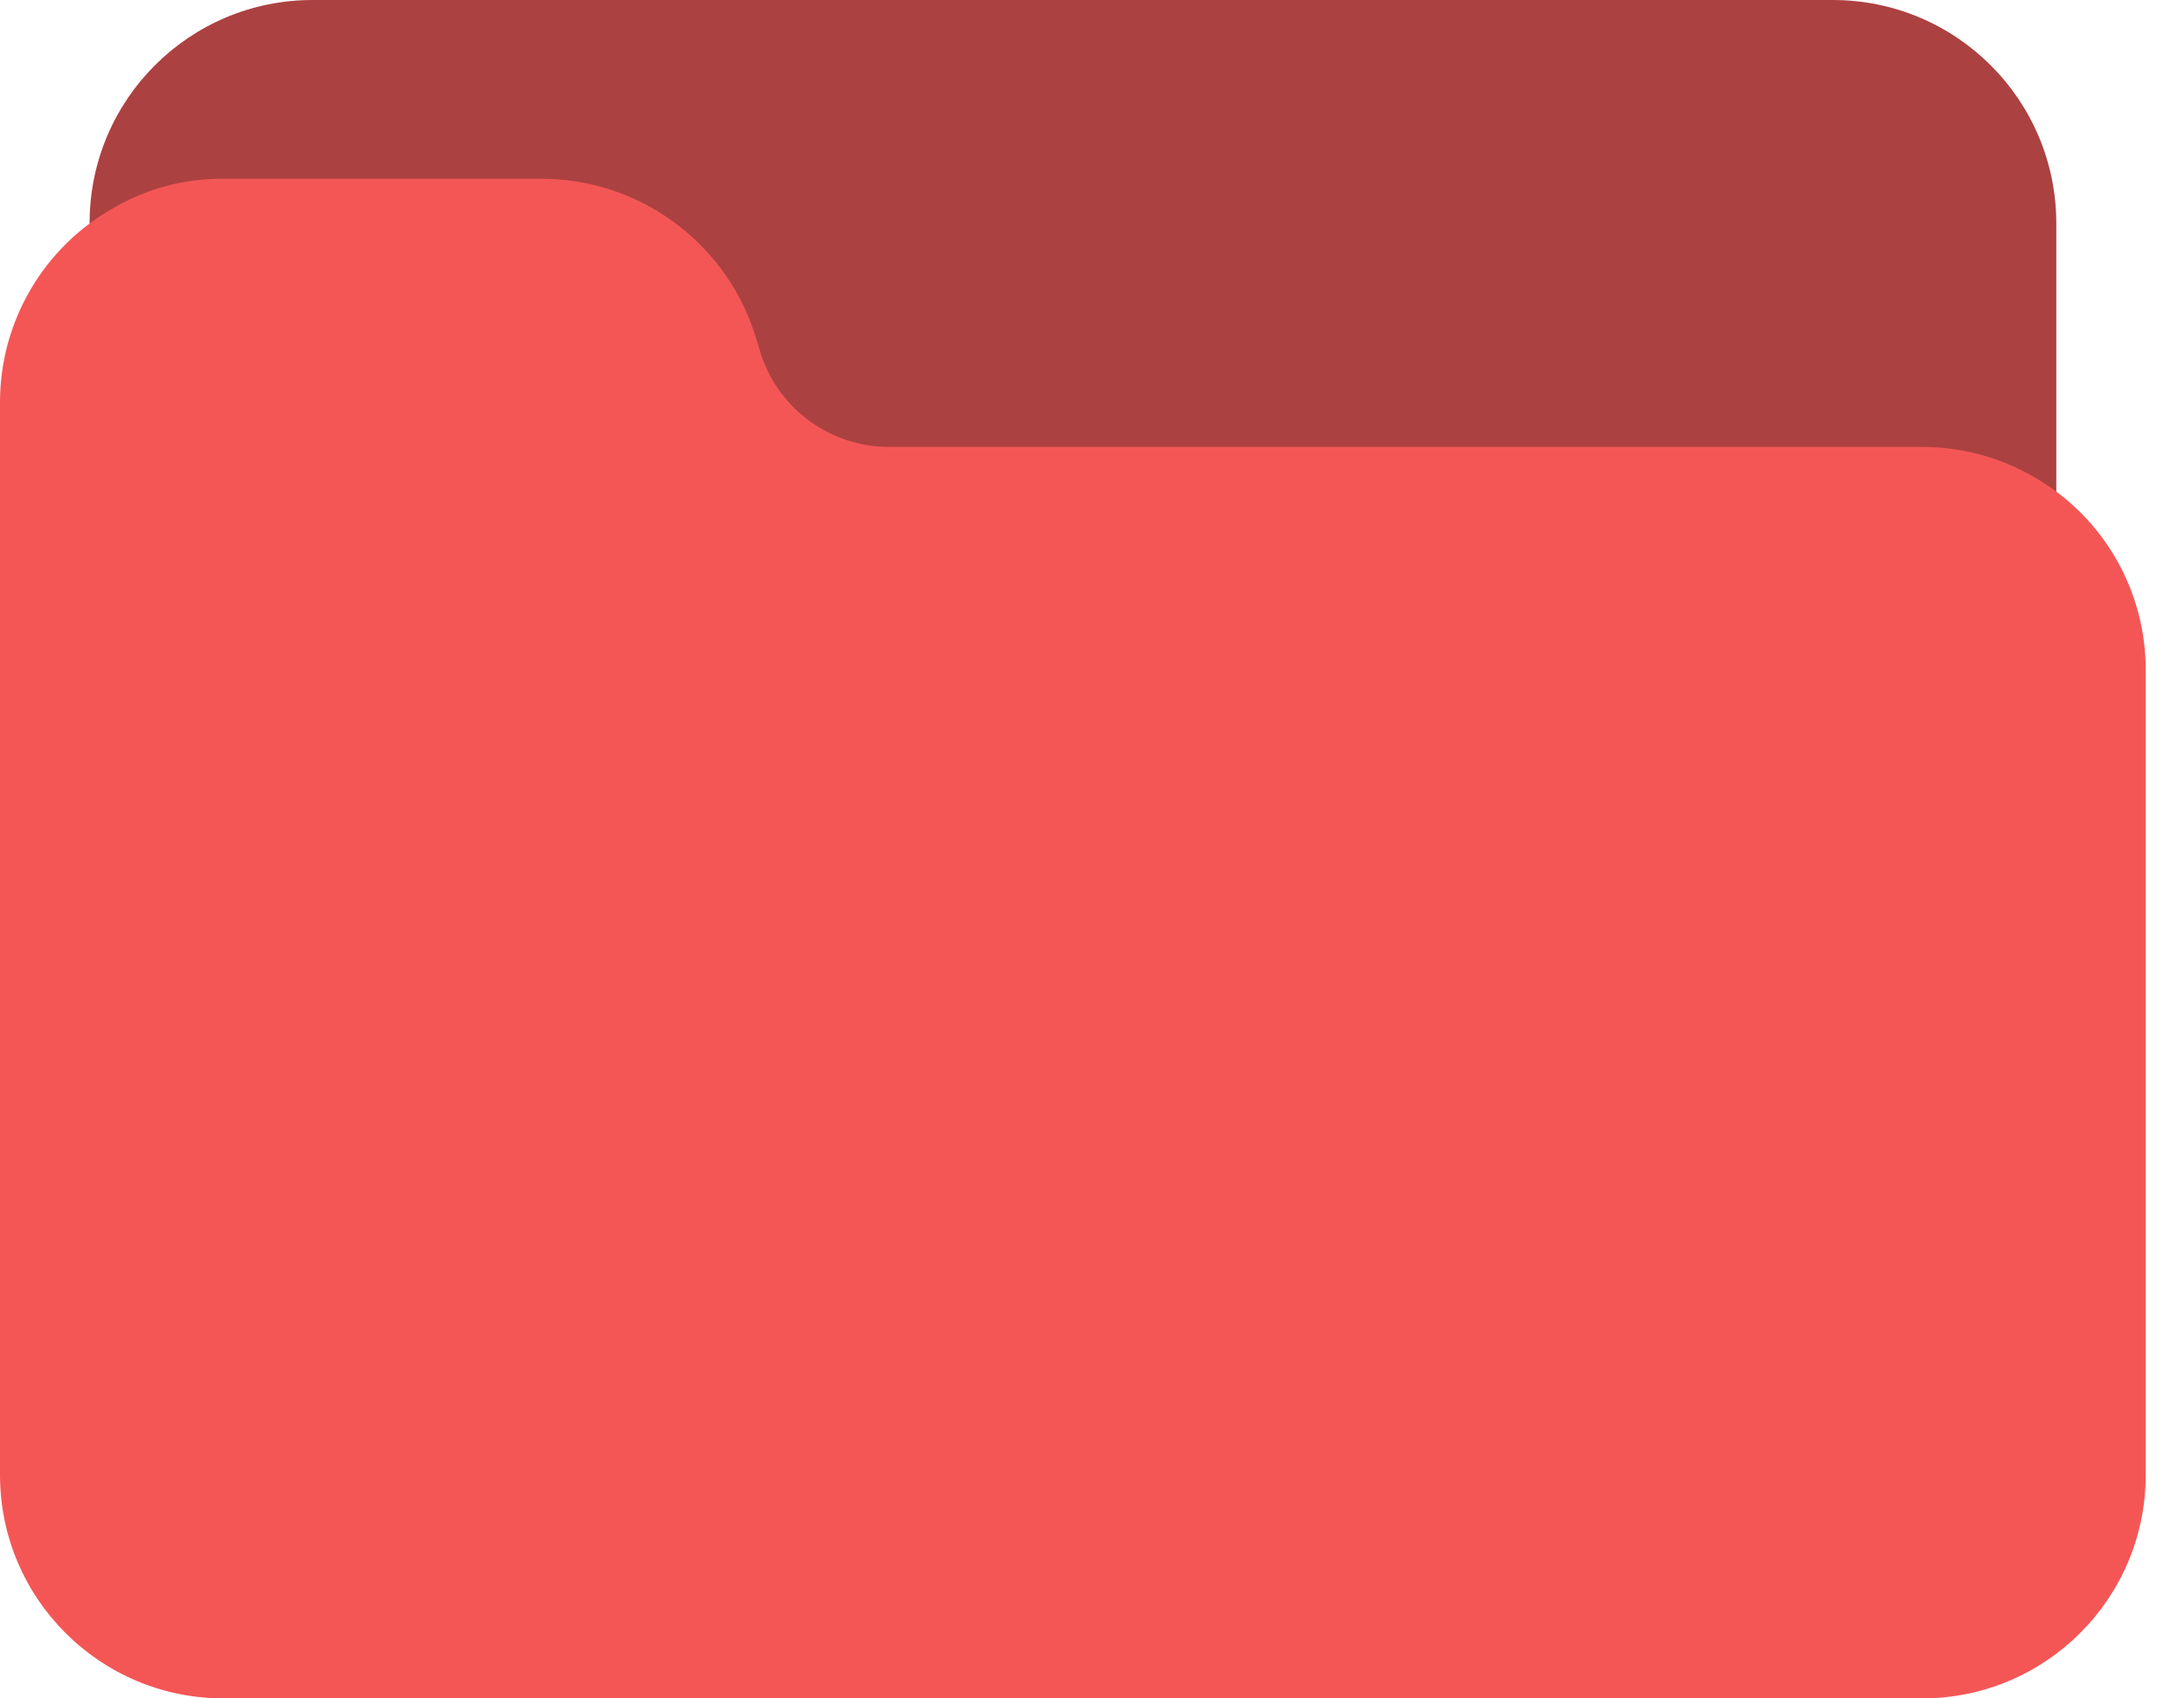 <svg width="36" height="28" viewBox="0 0 36 28" fill="none" xmlns="http://www.w3.org/2000/svg">
<path d="M30.211 5.01054e-06H5.158C3.128 -0.003 1.48 1.64 1.477 3.669C1.476 3.835 1.487 4 1.509 4.163C1.561 4.567 1.931 4.852 2.334 4.799C2.433 4.787 2.527 4.754 2.613 4.704C2.938 4.515 3.308 4.417 3.684 4.421H8.931C9.878 4.424 10.719 5.026 11.026 5.921L11.152 6.325C11.659 7.826 13.065 8.838 14.649 8.842H31.685C32.071 8.843 32.451 8.944 32.786 9.137C32.899 9.203 33.028 9.237 33.158 9.237C33.565 9.237 33.895 8.907 33.895 8.5V3.684C33.895 1.649 32.246 5.01054e-06 30.211 5.01054e-06Z" fill="#AC4141"/>
<path d="M33.531 7.866C32.971 7.54 32.334 7.368 31.685 7.368H14.649C13.702 7.366 12.861 6.763 12.553 5.868L12.428 5.464C11.921 3.963 10.515 2.951 8.931 2.947H3.684C3.051 2.941 2.428 3.105 1.88 3.423C0.719 4.073 -0 5.3 1.24332e-07 6.631V24.316C1.24332e-07 26.351 1.649 28 3.684 28H31.685C33.719 28 35.369 26.351 35.369 24.316V11.053C35.373 9.737 34.672 8.521 33.531 7.866Z" fill="#F45656"/>
</svg>
